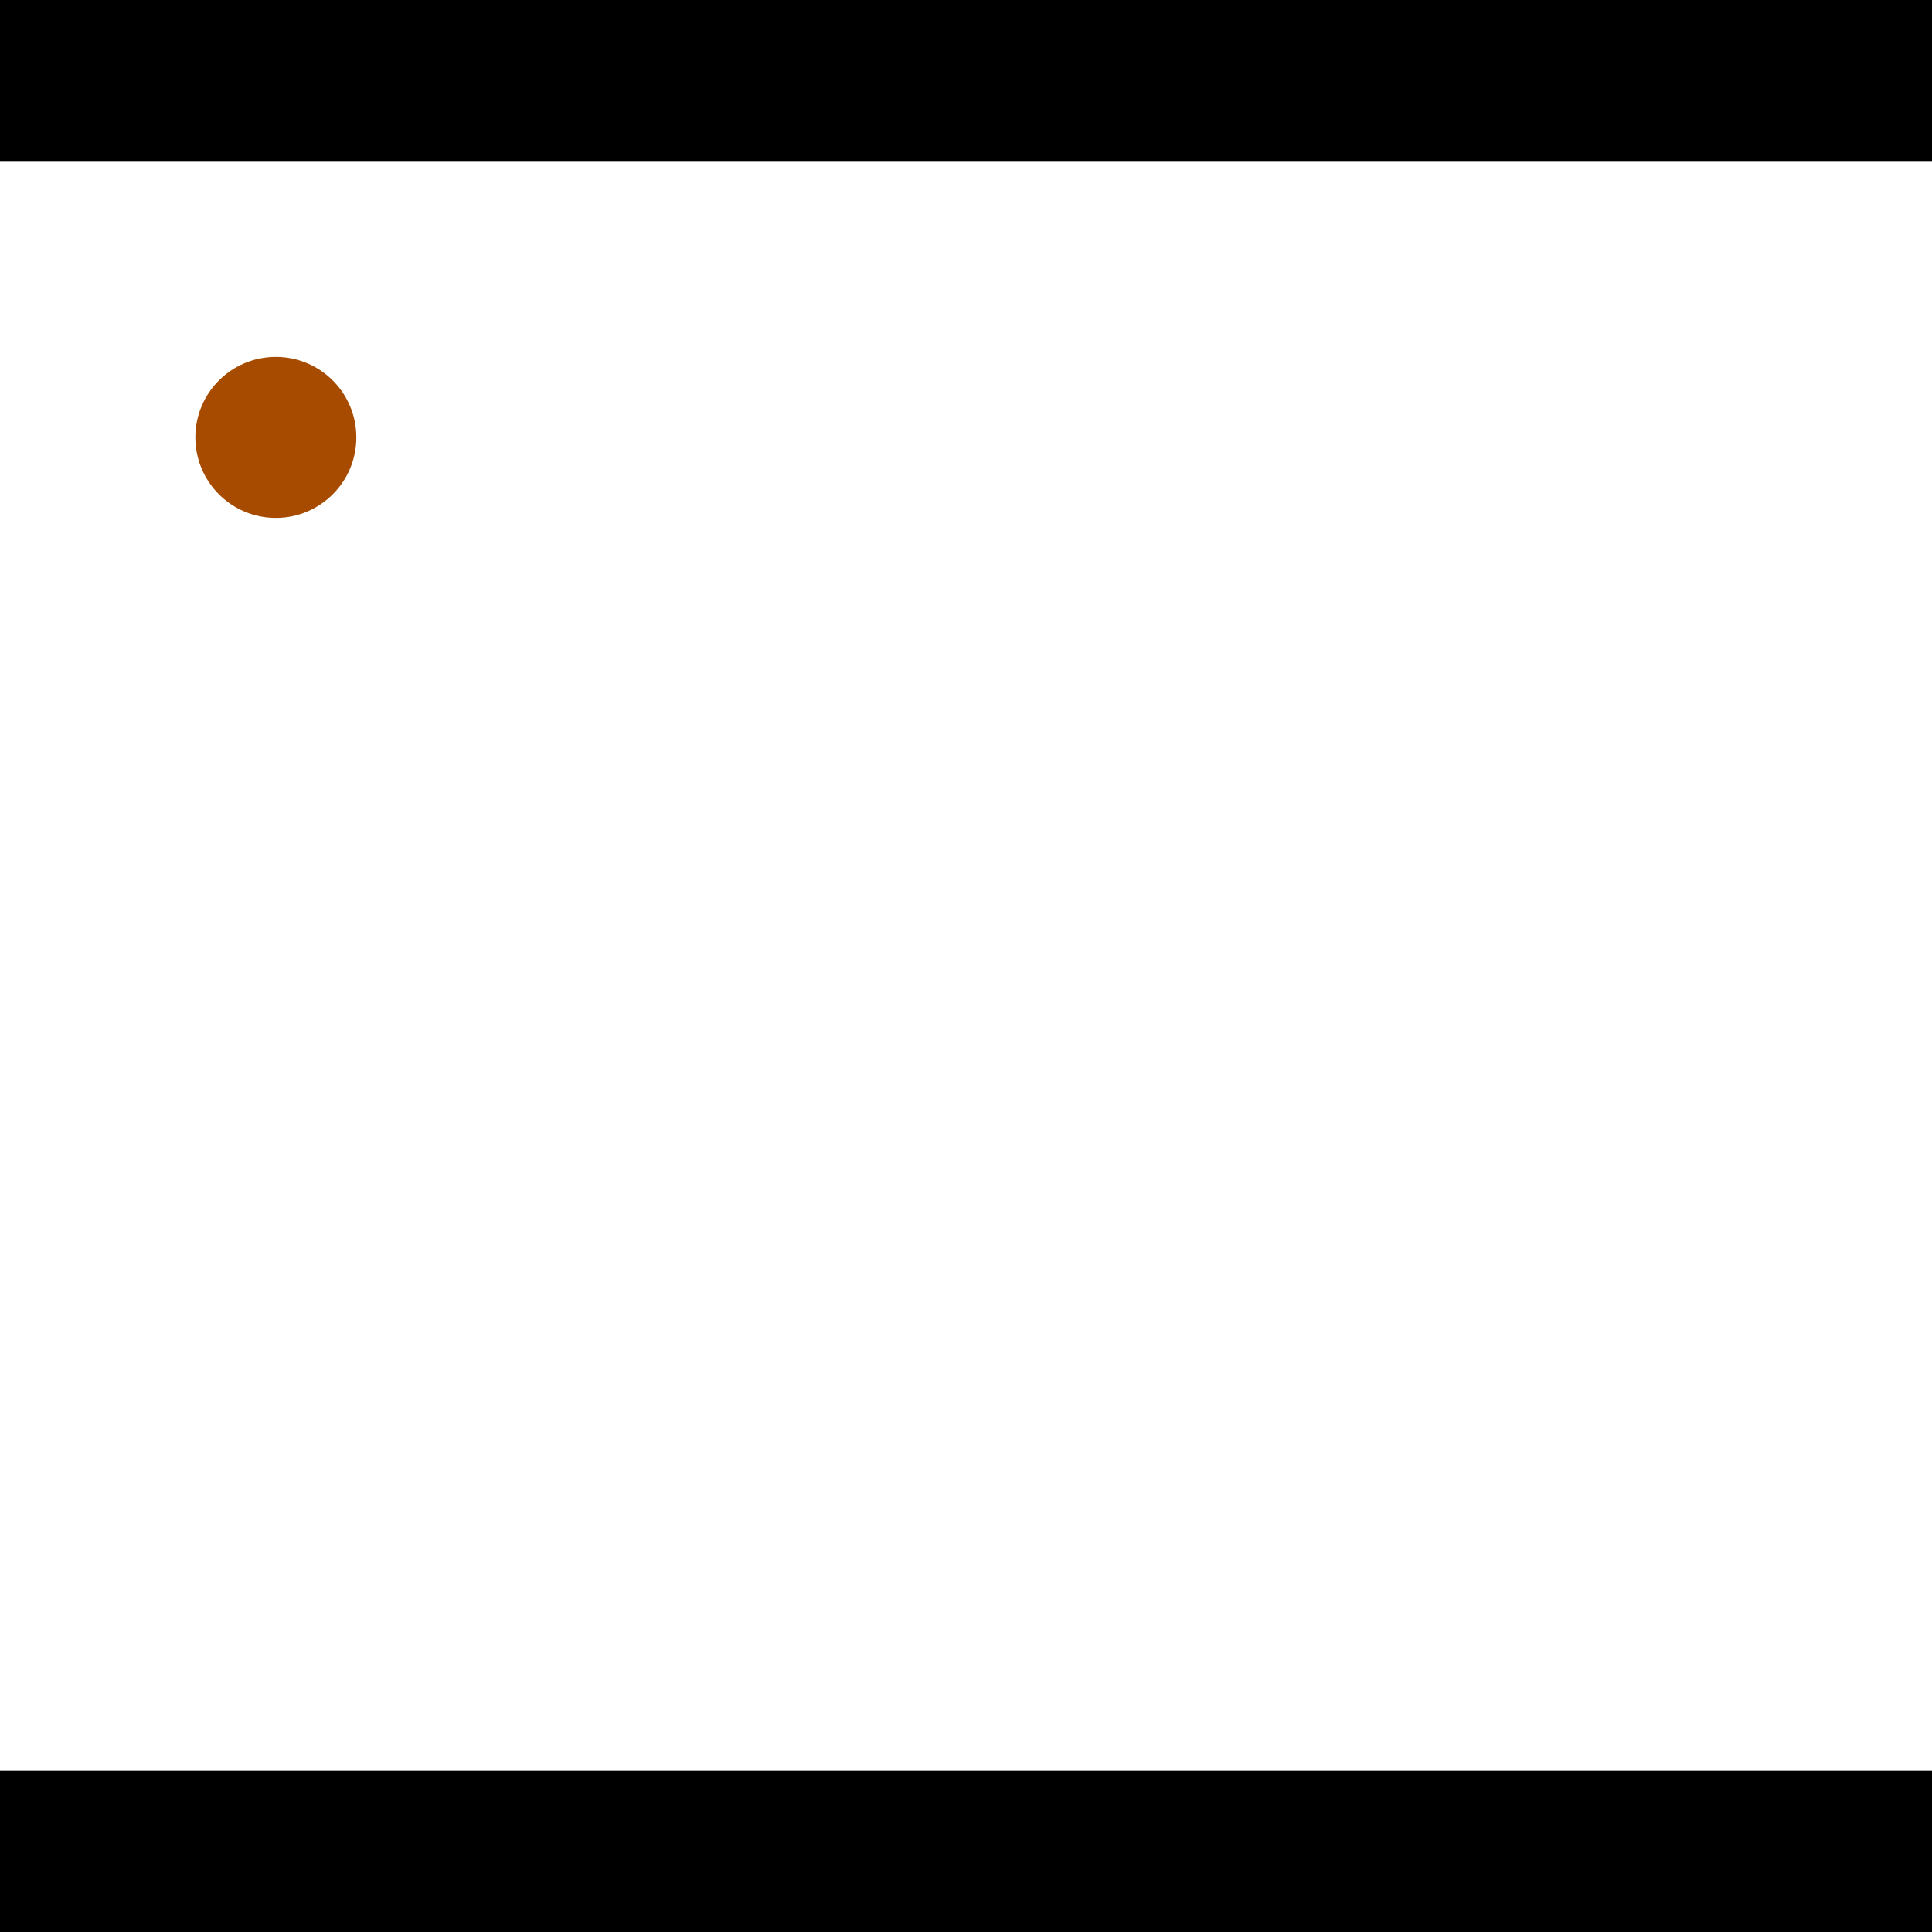 <?xml version="1.0" encoding="utf-8"?> <!-- Generator: Adobe Illustrator 13.0.0, SVG Export Plug-In . SVG Version: 6.00 Build 14948)  --> <svg version="1.2" baseProfile="tiny" id="Layer_1" xmlns="http://www.w3.org/2000/svg" xmlns:xlink="http://www.w3.org/1999/xlink" x="0px" y="0px" width="512px" height="512px" viewBox="0 0 512 512" xml:space="preserve">
<rect x="0" y="0" width="512" height="512" fill="#333333" stroke="none"/>
<polygon points="0,0 512,0 512,512 0,512" style="fill:#ffffff; stroke:#000000;stroke-width:0"/>
<polygon points="-104.499,50.564 -94.169,91.961 -290.562,140.969 -300.892,99.572" style="fill:#006363; stroke:#000000;stroke-width:0"/>
<circle fill="#006363" stroke="#006363" stroke-width="0" cx="-99.334" cy="71.263" r="21.333"/>
<circle fill="#006363" stroke="#006363" stroke-width="0" cx="-295.727" cy="120.27" r="21.333"/>
<polygon points="745.524,340.85 705.959,324.881 788.325,120.796 827.891,136.765" style="fill:#006363; stroke:#000000;stroke-width:0"/>
<circle fill="#006363" stroke="#006363" stroke-width="0" cx="725.741" cy="332.866" r="21.333"/>
<circle fill="#006363" stroke="#006363" stroke-width="0" cx="808.108" cy="128.78" r="21.333"/>
<polygon points="1256,469.333 256,1469.33 -744,469.333" style="fill:#000000; stroke:#000000;stroke-width:0"/>
<polygon points="-744,42.667 256,-957.333 1256,42.667" style="fill:#000000; stroke:#000000;stroke-width:0"/>
<circle fill="#a64b00" stroke="#a64b00" stroke-width="0" cx="-99.334" cy="71.263" r="21.333"/>
<circle fill="#a64b00" stroke="#a64b00" stroke-width="0" cx="-295.727" cy="120.27" r="21.333"/>
<circle fill="#a64b00" stroke="#a64b00" stroke-width="0" cx="725.741" cy="332.866" r="21.333"/>
<circle fill="#a64b00" stroke="#a64b00" stroke-width="0" cx="808.108" cy="128.78" r="21.333"/>
<circle fill="#a64b00" stroke="#a64b00" stroke-width="0" cx="73.103" cy="115.915" r="21.333"/>
</svg>
